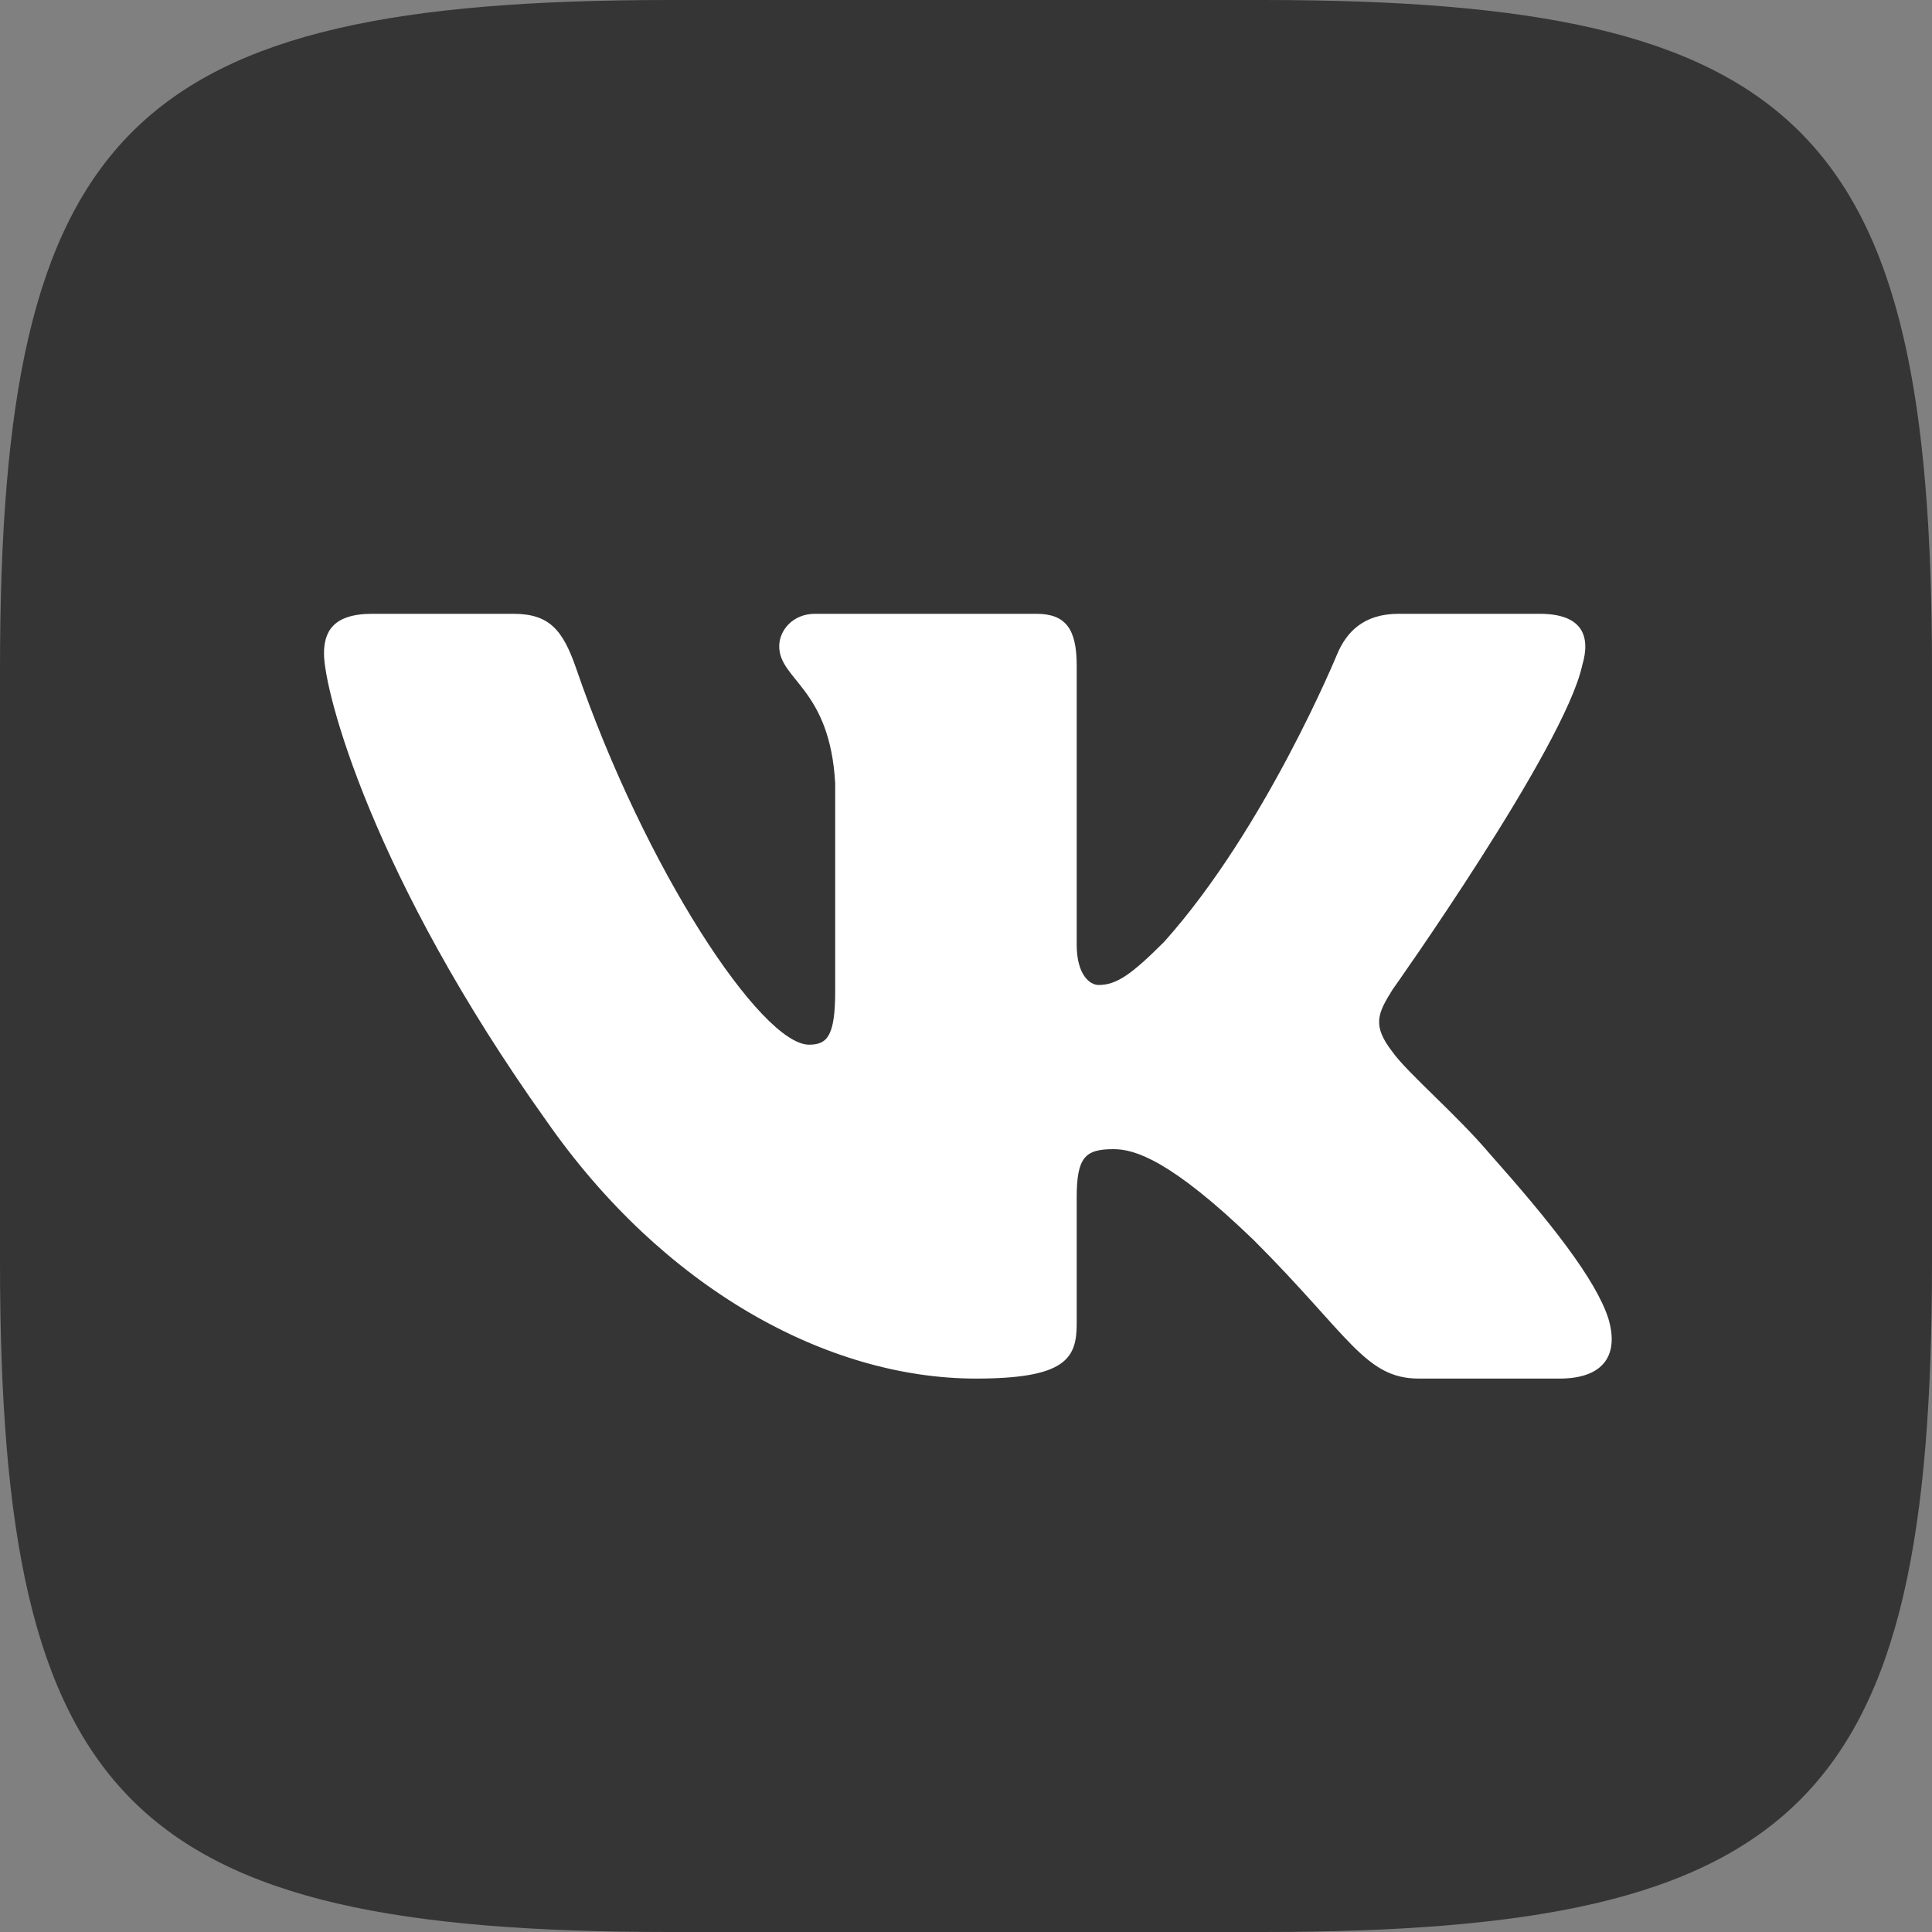 <svg width="40" height="40" viewBox="0 0 40 40" fill="none" xmlns="http://www.w3.org/2000/svg">
<rect x="0" y="0" width="40" height="40" fill="#808080" stroke="none"/>
<path fill-rule="evenodd" clip-rule="evenodd" d="M13.867 0H26.133C37.333 0 40 2.667 40 13.867V26.133C40 37.333 37.333 40 26.133 40H13.867C2.667 40 0 37.333 0 26.133V13.867C0 2.667 2.667 0 13.867 0Z" fill="#353535"/>
<path fill-rule="evenodd" clip-rule="evenodd" d="M32.757 13.78C32.942 13.162 32.757 12.708 31.875 12.708H28.958C28.217 12.708 27.875 13.101 27.689 13.533C27.689 13.533 26.206 17.148 24.105 19.497C23.425 20.177 23.116 20.393 22.745 20.393C22.56 20.393 22.292 20.177 22.292 19.559V13.78C22.292 13.039 22.076 12.708 21.458 12.708H16.875C16.412 12.708 16.133 13.053 16.133 13.379C16.133 14.082 17.183 14.244 17.292 16.221V20.517C17.292 21.458 17.122 21.629 16.751 21.629C15.762 21.629 13.357 17.997 11.93 13.842C11.651 13.034 11.37 12.708 10.625 12.708H7.708C6.875 12.708 6.708 13.101 6.708 13.533C6.708 14.306 7.697 18.137 11.312 23.205C13.723 26.666 17.118 28.542 20.208 28.542C22.062 28.542 22.292 28.125 22.292 27.407V24.792C22.292 23.958 22.467 23.792 23.055 23.792C23.487 23.792 24.229 24.008 25.959 25.677C27.937 27.654 28.263 28.542 29.375 28.542H32.292C33.125 28.542 33.542 28.125 33.301 27.303C33.038 26.483 32.094 25.294 30.841 23.885C30.161 23.081 29.142 22.216 28.833 21.783C28.4 21.227 28.524 20.98 28.833 20.486C28.833 20.486 32.386 15.48 32.757 13.78Z" fill="white"/>
</svg>
